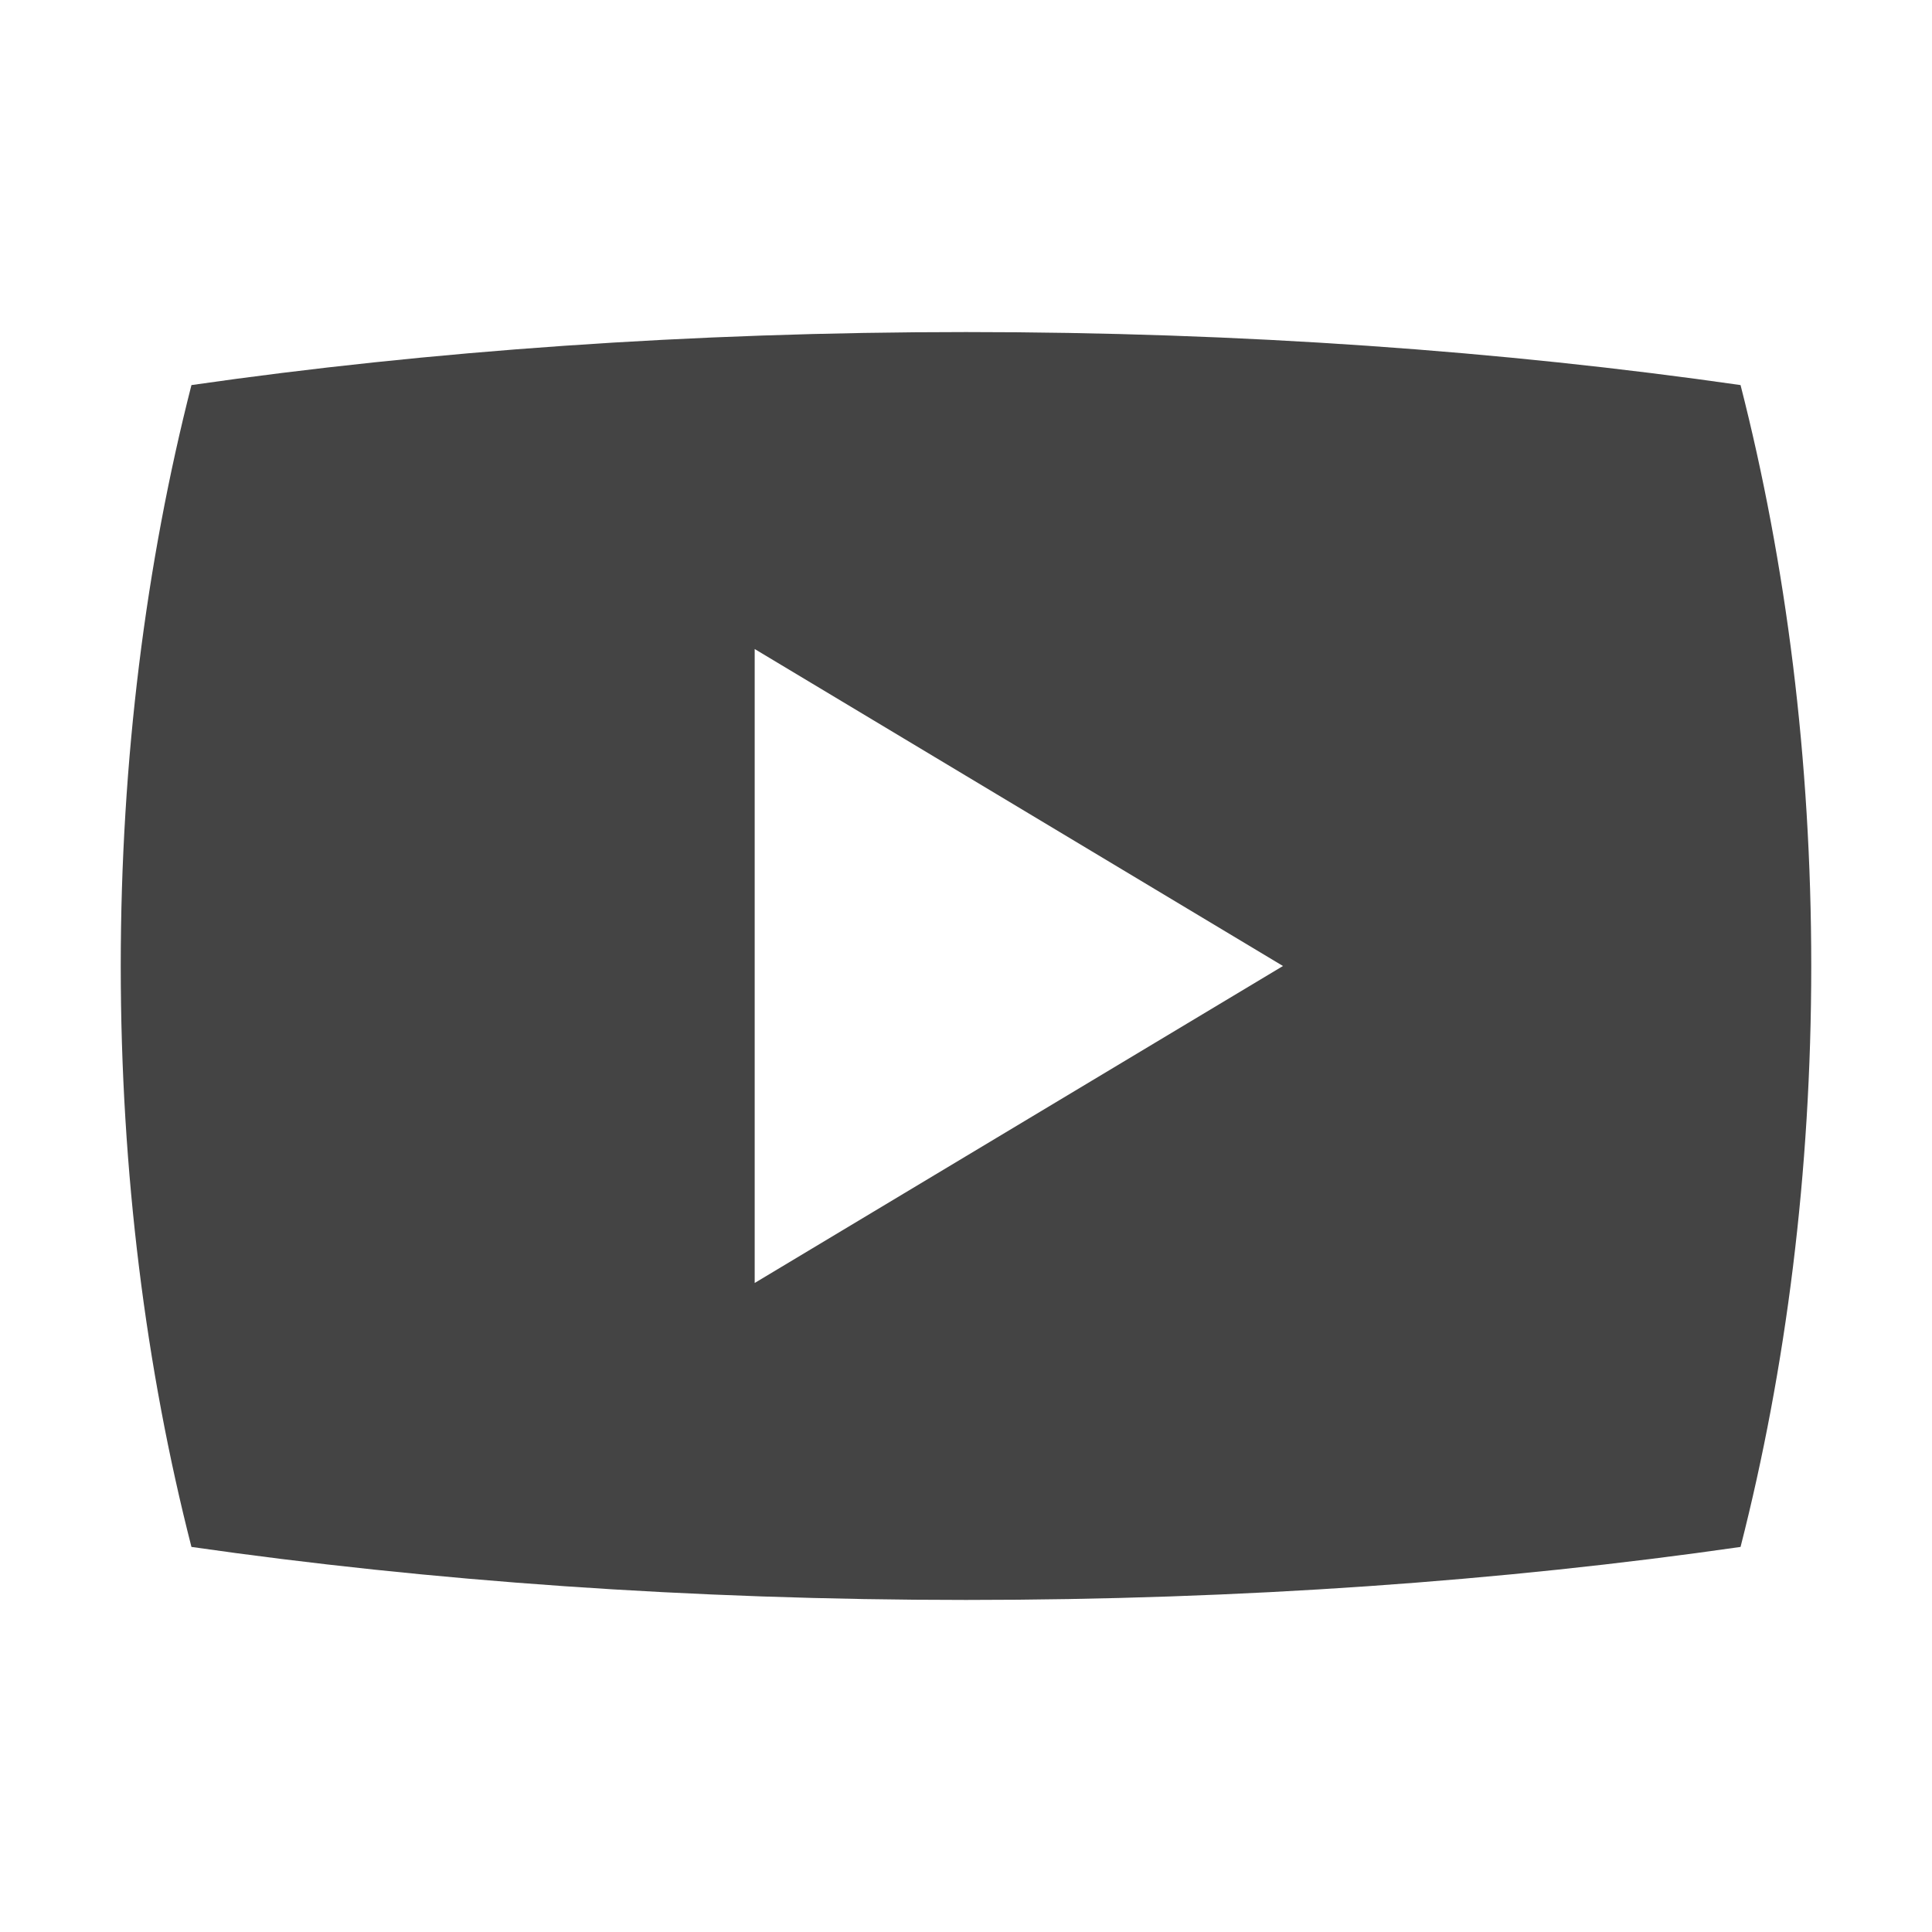 <!-- Generated by IcoMoon.io -->
<svg version="1.1" xmlns="http://www.w3.org/2000/svg" width="32" height="32" viewBox="0 0 32 32">
<title>social-youtube</title>
<path fill="#444" d="M28.829 6.378c-3.927-0.564-8.267-0.878-12.829-0.878s-8.902 0.313-12.829 0.878c-0.752 2.945-1.171 6.2-1.171 9.622s0.417 6.676 1.171 9.622c3.928 0.564 8.267 0.878 12.829 0.878s8.902-0.313 12.829-0.878c0.752-2.945 1.171-6.2 1.171-9.622s-0.417-6.676-1.171-9.622zM12.5 21.25v-10.5l8.75 5.25-8.75 5.25z"></path>
</svg>
